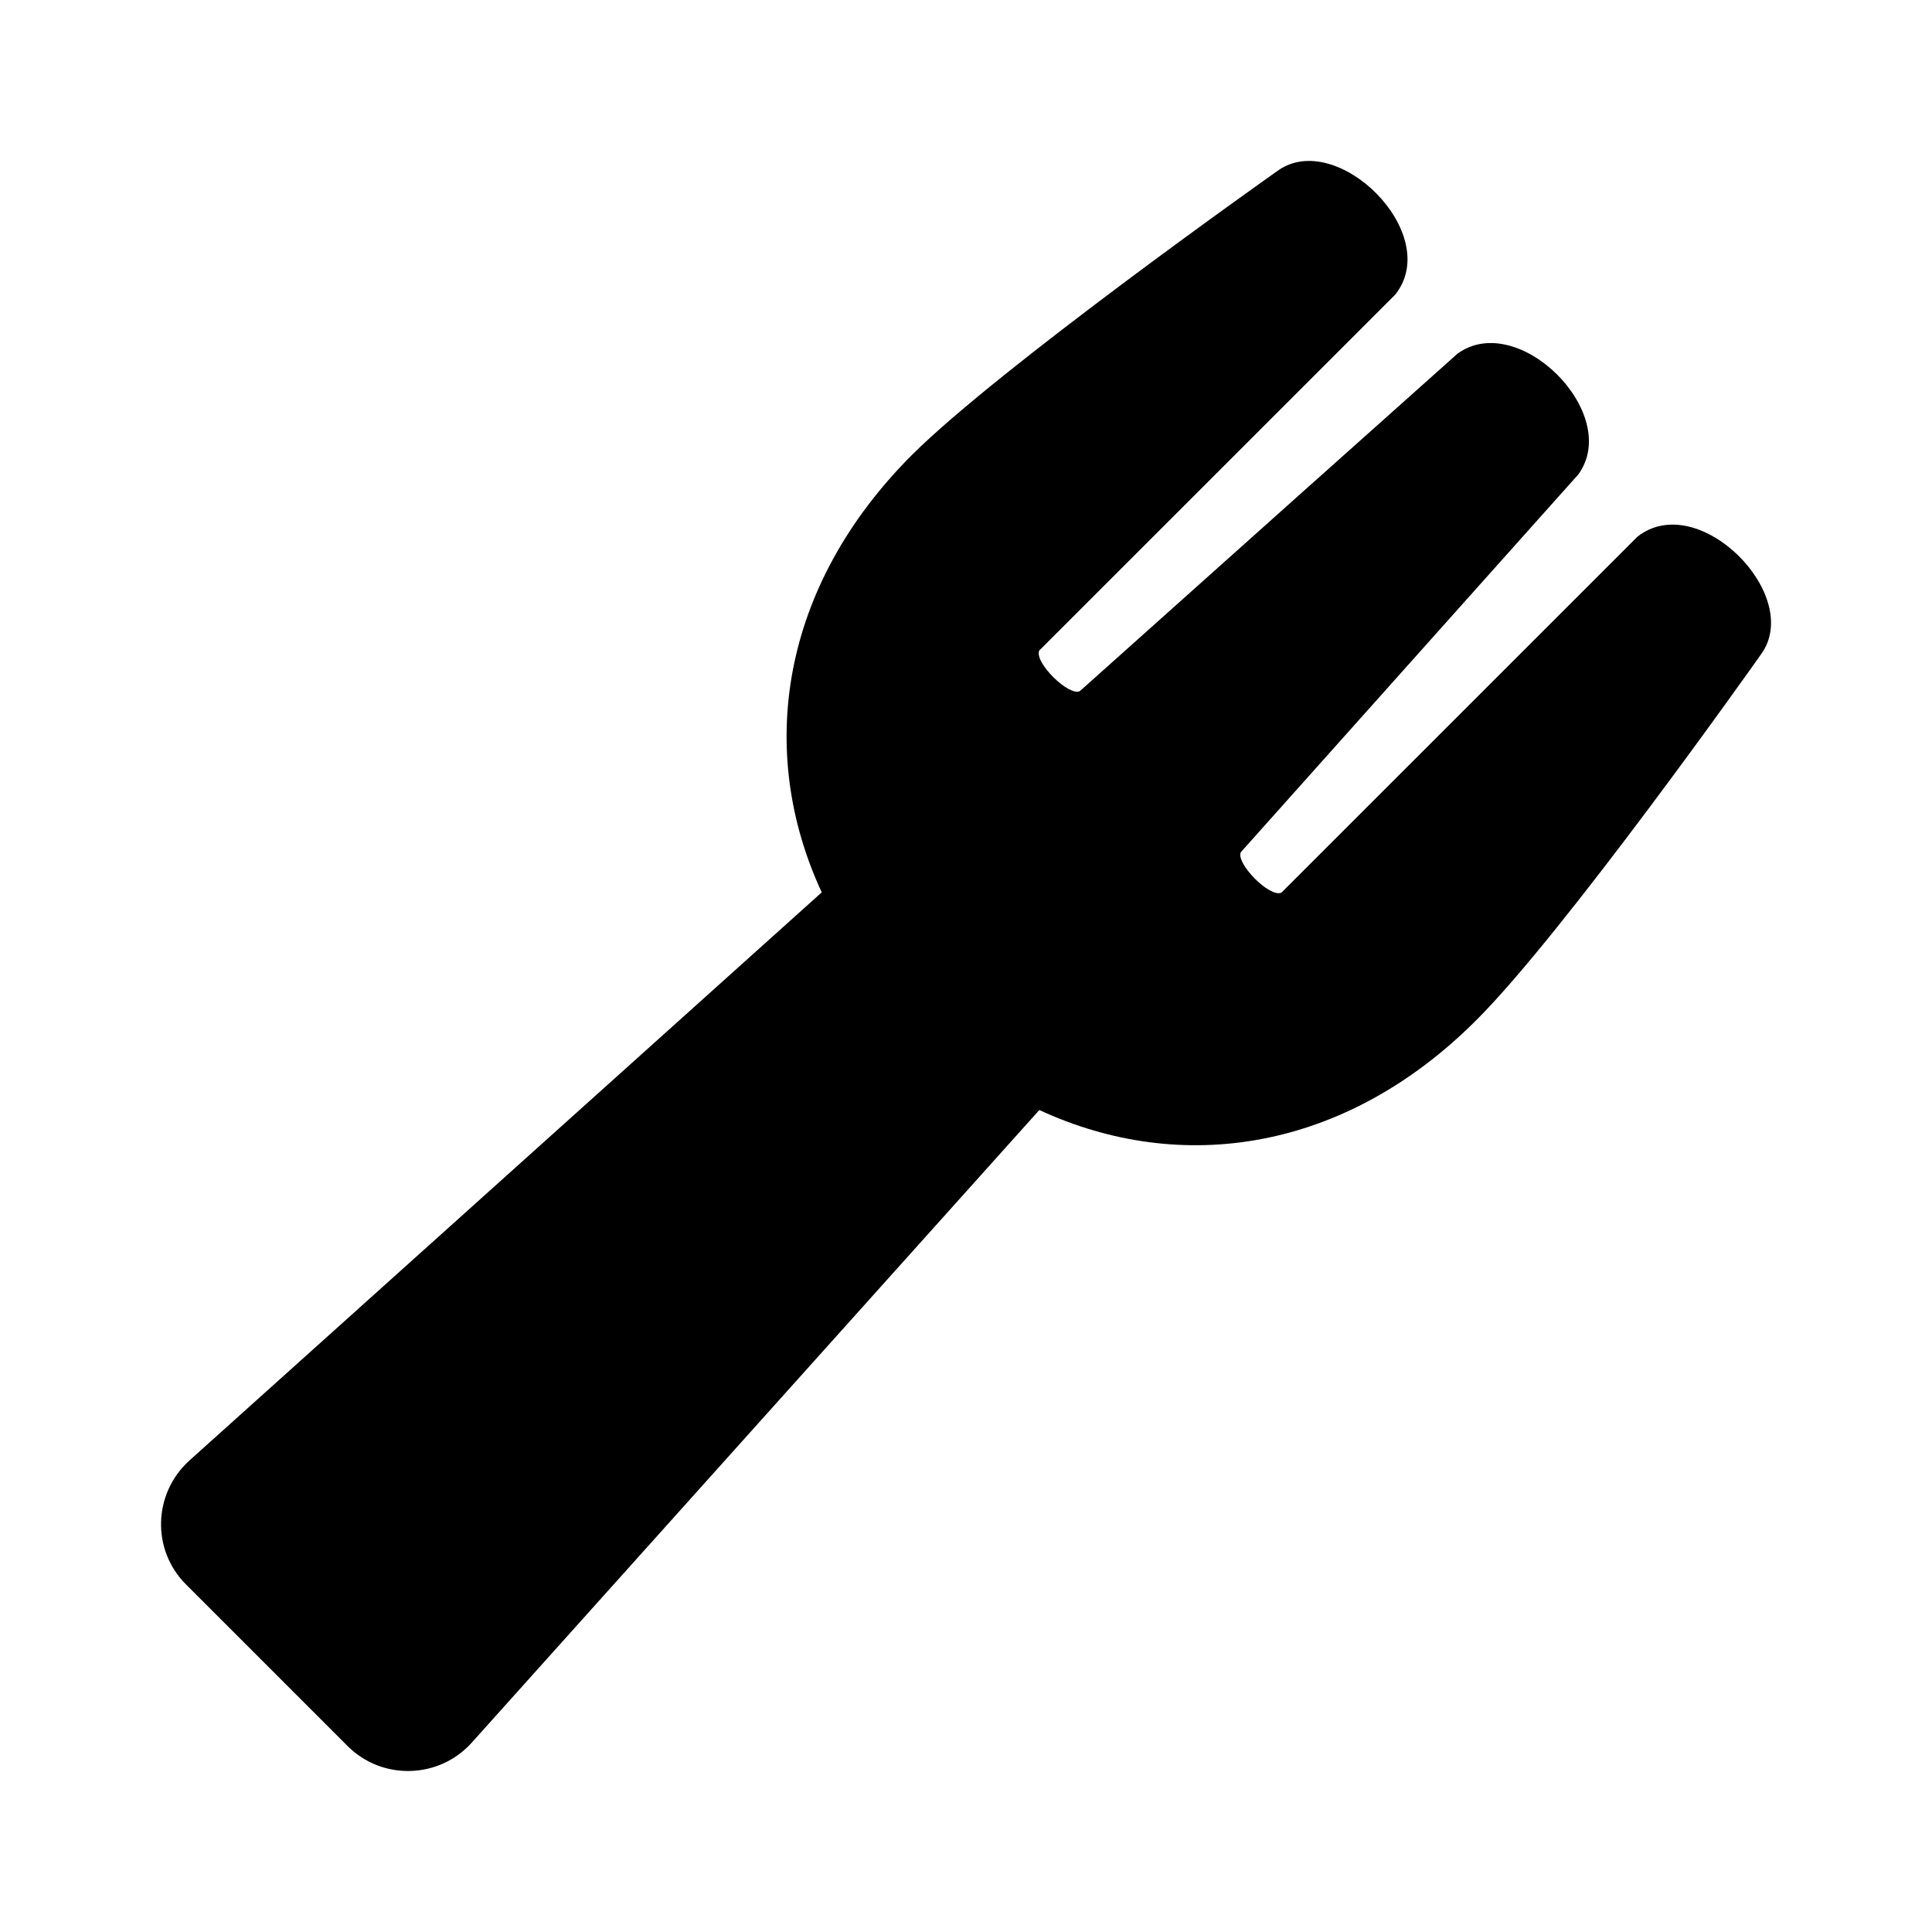 <svg version="1.1" id="master" xmlns="http://www.w3.org/2000/svg" xmlns:xlink="http://www.w3.org/1999/xlink" x="0px" y="0px" width="24px" height="24px" viewBox="0 0 24 24" enable-background="new 0 0 24 24" xml:space="preserve">
<rect fill="none" width="24" height="24"/>
<path d="M20.341,6.667l-4.423,4.422c-0.147,0.066-0.573-0.371-0.503-0.504c0.75-0.84,4.113-4.605,4.191-4.691c0.55-0.754-0.746-2.051-1.501-1.5c-0.089,0.078-3.854,3.441-4.69,4.191c-0.134,0.07-0.57-0.355-0.505-0.504l4.423-4.422c0.601-0.758-0.731-2.07-1.465-1.535c-0.172,0.121-3.461,2.453-4.539,3.527c-1.633,1.633-1.938,3.676-1.121,5.434l-7.855,7.058c-0.453,0.41-0.473,1.113-0.039,1.543l2.004,2.004c0.43,0.43,1.137,0.41,1.543-0.043l7.05-7.858c1.758,0.815,3.798,0.519,5.434-1.122c1.079-1.078,3.411-4.367,3.531-4.539C22.41,7.398,21.098,6.07,20.341,6.667z"/>
</svg>
